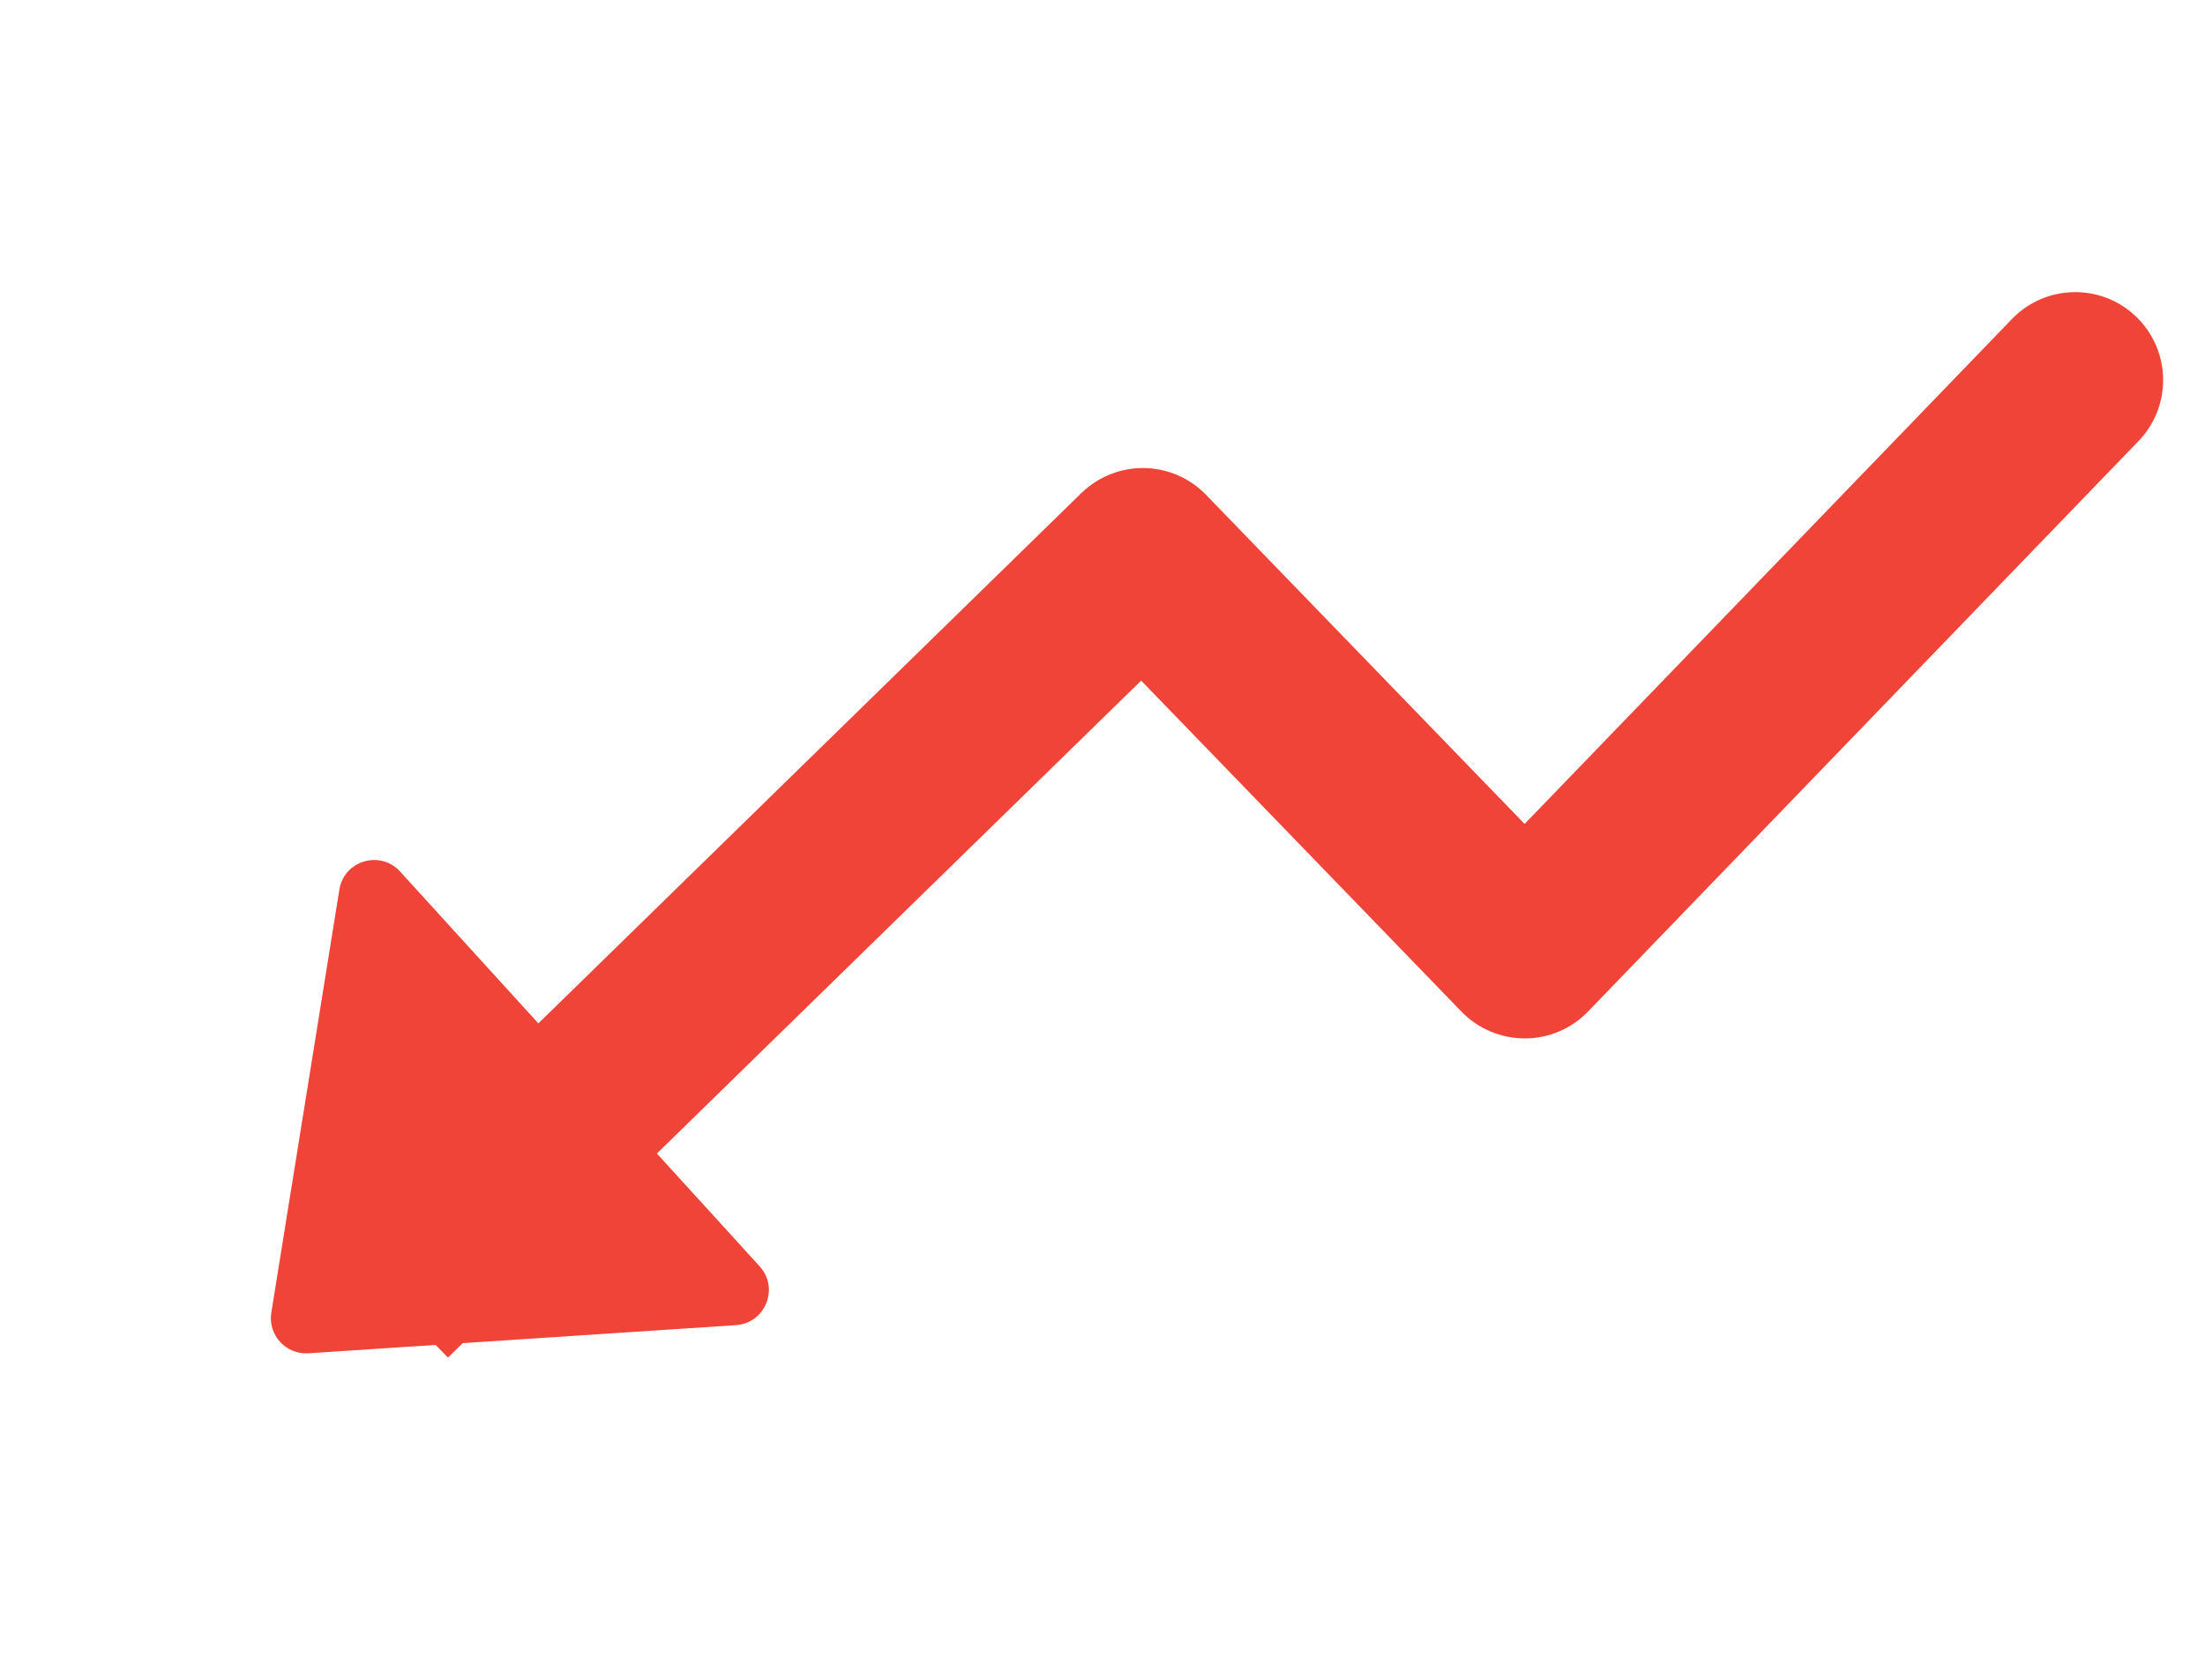 <svg width="21" height="16" viewBox="0 0 21 16" fill="none" xmlns="http://www.w3.org/2000/svg">
<path d="M14.521 9.053L15.124 9.635C14.966 9.799 14.749 9.891 14.522 9.891C14.295 9.891 14.077 9.799 13.919 9.636L14.521 9.053ZM10.884 5.296L10.299 4.696C10.459 4.541 10.674 4.455 10.896 4.458C11.119 4.461 11.331 4.553 11.486 4.713L10.884 5.296ZM19.161 3.039C19.482 2.706 20.012 2.696 20.345 3.017C20.678 3.339 20.688 3.869 20.366 4.202L19.161 3.039ZM14.521 9.053L13.919 9.636L10.283 5.878L10.884 5.296L11.486 4.713L15.123 8.471L14.521 9.053ZM10.884 5.296L11.47 5.895L4.266 12.931L3.681 12.332L3.096 11.732L10.299 4.696L10.884 5.296ZM14.521 9.053L13.918 8.472L19.161 3.039L19.764 3.62L20.366 4.202L15.124 9.635L14.521 9.053Z" fill="#F04438"/>
<path d="M2.937 12.89C2.722 12.904 2.55 12.715 2.584 12.503L3.232 8.474C3.276 8.197 3.621 8.094 3.81 8.301L7.235 12.062C7.424 12.269 7.289 12.603 7.009 12.622L2.937 12.89Z" fill="#F04438"/>
</svg>
